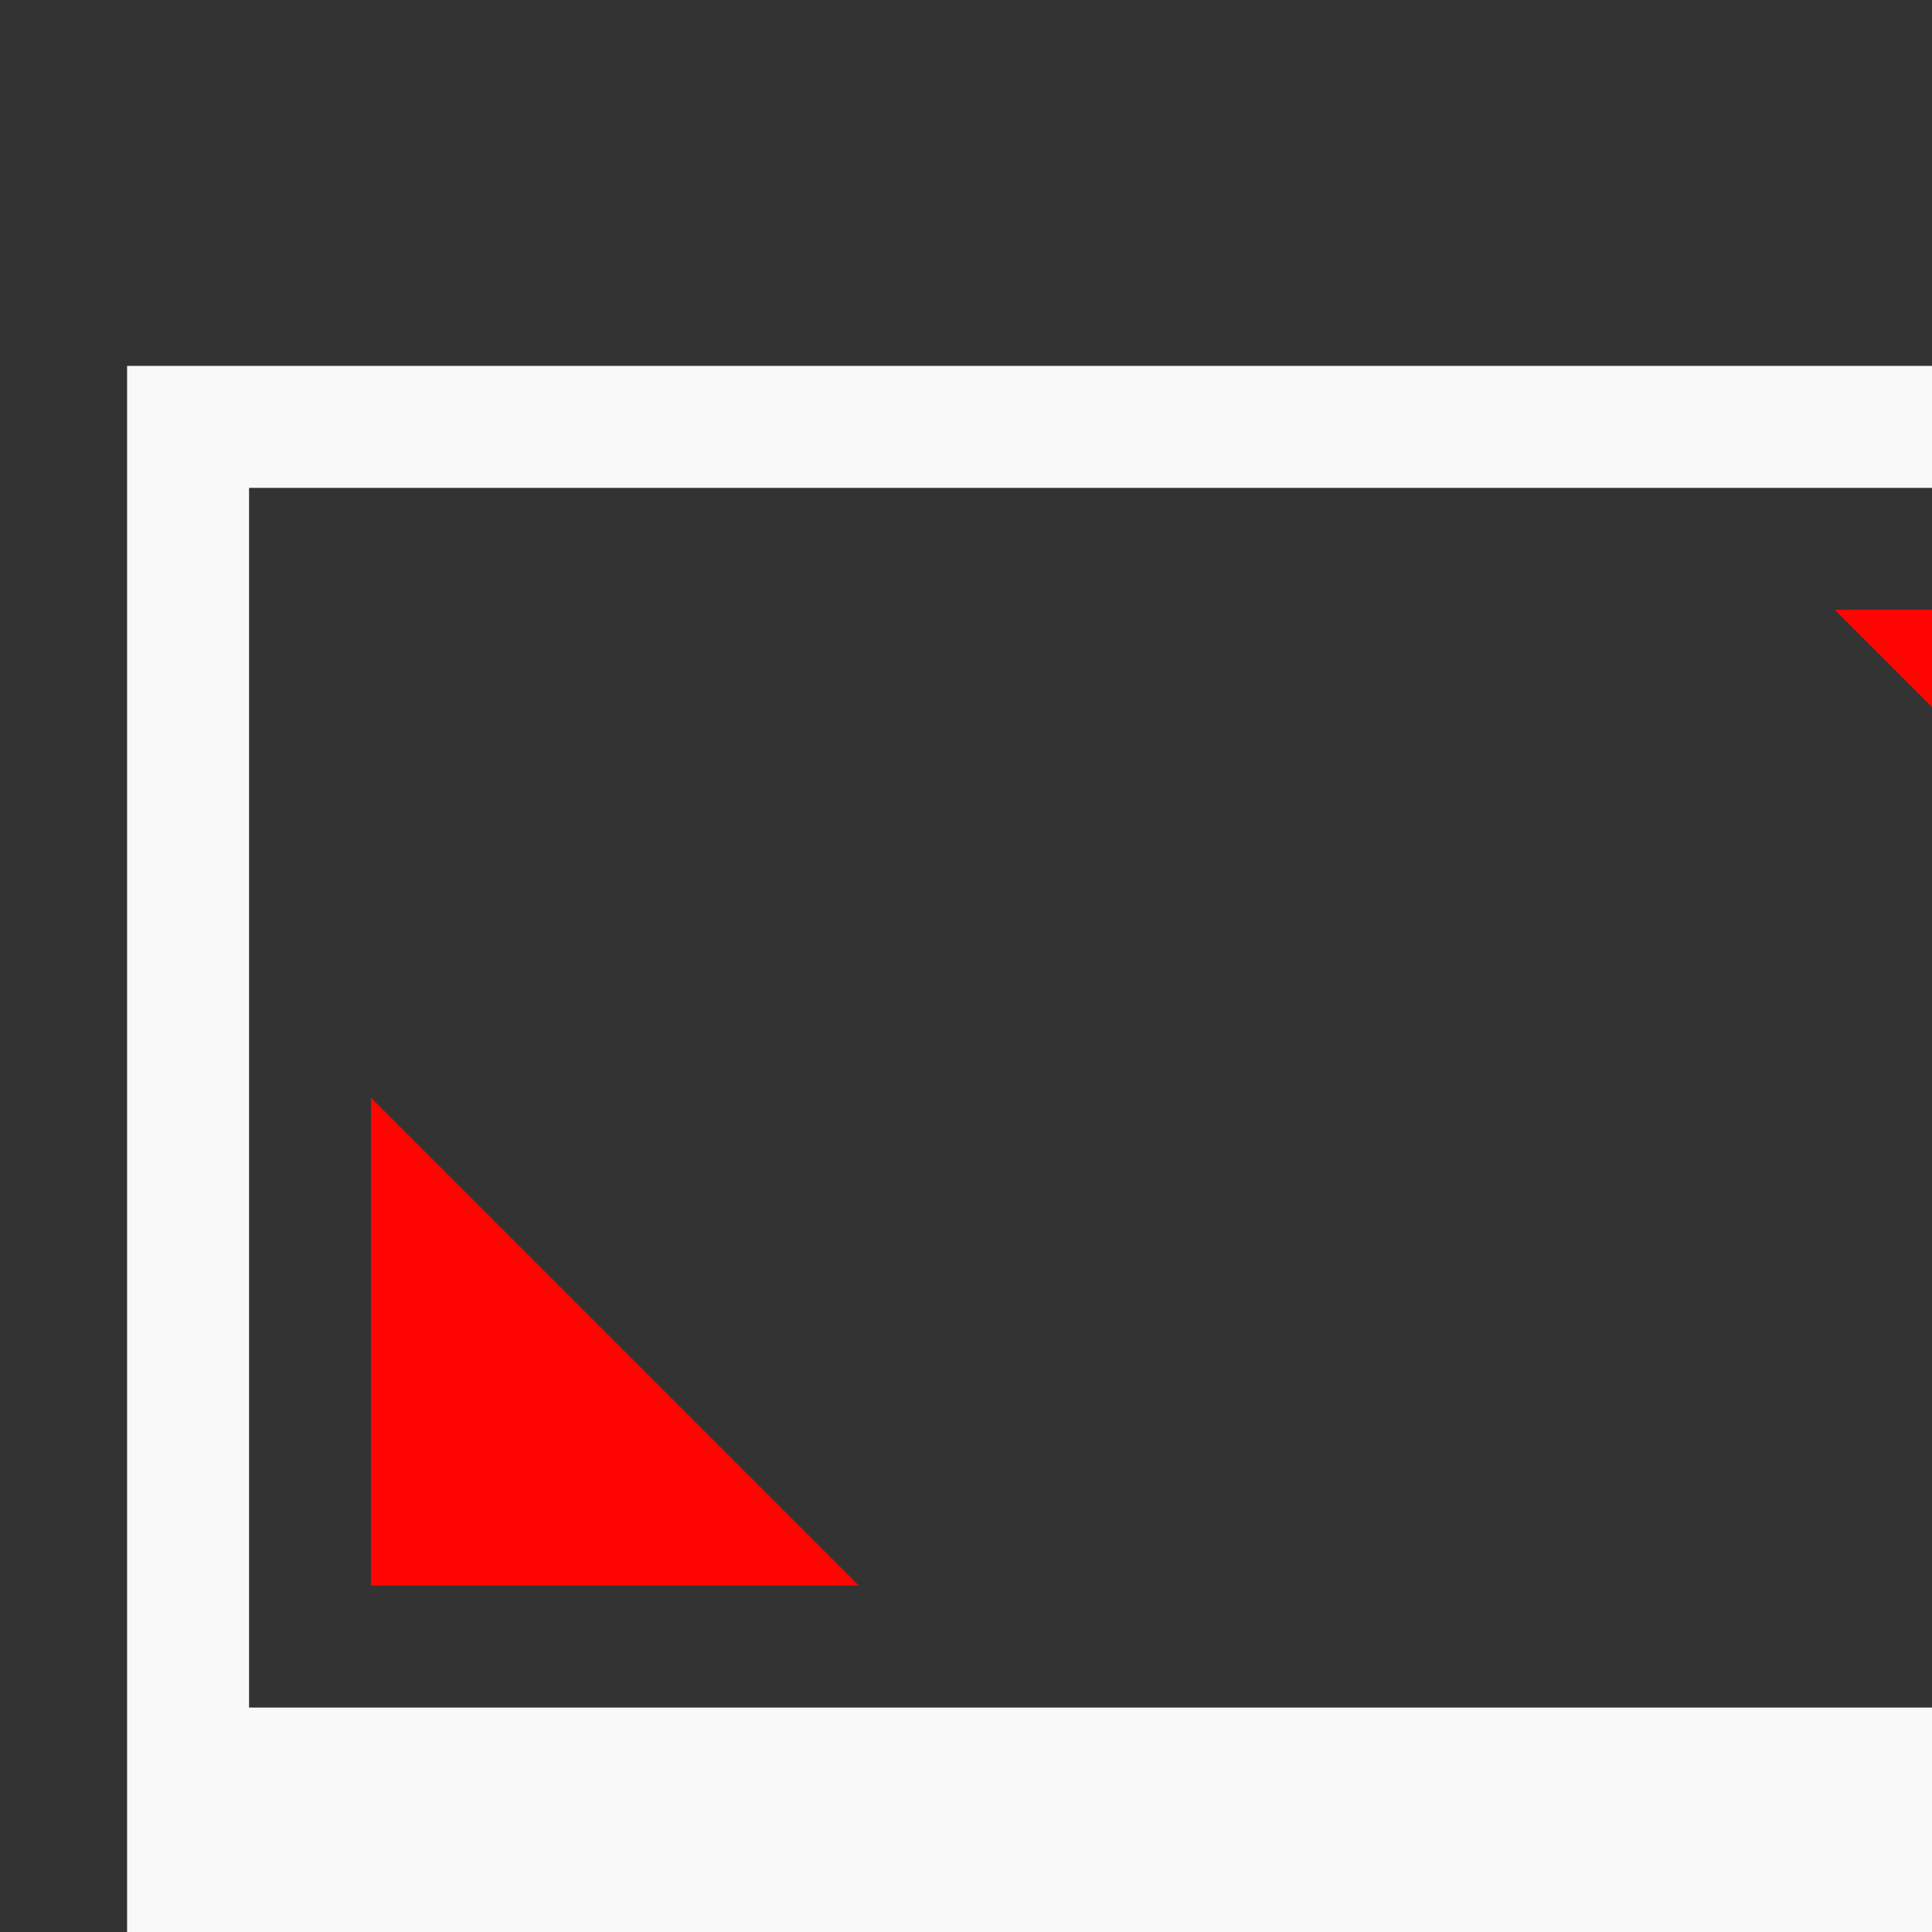 <?xml version="1.0" encoding="UTF-8" standalone="no"?>
<svg
   xmlns:dc="http://purl.org/dc/elements/1.1/"
   xmlns:cc="http://creativecommons.org/ns#"
   xmlns:rdf="http://www.w3.org/1999/02/22-rdf-syntax-ns#"
   xmlns:svg="http://www.w3.org/2000/svg"
   xmlns="http://www.w3.org/2000/svg"
   xmlns:sodipodi="http://sodipodi.sourceforge.net/DTD/sodipodi-0.dtd"
   xmlns:inkscape="http://www.inkscape.org/namespaces/inkscape"
   viewBox="0 0 15.84 15.84"
   id="svg"
   version="1.1"
   inkscape:version="0.92.4 (5da689c313, 2019-01-14)"
   width="100%"
   height="100%"
   sodipodi:docname="preferences.svg">
  <rect x="0" y="0" width="15.84" height="15.84" fill="#333333" stroke="none"/>
  <defs
     id="defs81">
    <style
       id="current-color-scheme"
       type="text/css">
      .ColorScheme-Text {
        color:#7B7C7E;
      }
      .ColorScheme-Background{
        color:#EFF0F1;
      }
      .ColorScheme-Highlight{
        color:#3DAEE6;
      }
      .ColorScheme-ViewText {
        color:#7B7C7E;
      }
      .ColorScheme-ViewBackground{
        color:#FCFCFC;
      }
      .ColorScheme-ViewHover {
        color:#3DAEE6;
      }
      .ColorScheme-ViewFocus{
        color:#1E92FF;
      }
      .ColorScheme-ButtonText {
        color:#7B7C7E;
      }
      .ColorScheme-ButtonBackground{
        color:#EFF0F1;
      }
      .ColorScheme-ButtonHover {
        color:#3DAEE6;
      }
      .ColorScheme-ButtonFocus{
        color:#1E92FF;
      }
</style>
    <style
       id="current-color-scheme-5"
       type="text/css">
      .ColorScheme-Text {
        color:#31363b;
      }
      .ColorScheme-Background {
        color:#eff0f1;
      }
      .ColorScheme-Highlight {
        color:#3daee9;
      }
      .ColorScheme-ViewText {
        color:#31363b;
      }
      .ColorScheme-ViewBackground {
        color:#fcfcfc;
      }
      .ColorScheme-ViewHover {
        color:#93cee9;
      }
      .ColorScheme-ViewFocus{
        color:#3daee9;
      }
      .ColorScheme-ButtonText {
        color:#31363b;
      }
      .ColorScheme-ButtonBackground {
        color:#eff0f1;
      }
      .ColorScheme-ButtonHover {
        color:#93cee9;
      }
      .ColorScheme-ButtonFocus{
        color:#3daee9;
      }
      </style>
  </defs>
  <sodipodi:namedview
     pagecolor="#939994"
     bordercolor="#666666"
     borderopacity="1"
     objecttolerance="10"
     gridtolerance="10"
     guidetolerance="10"
     inkscape:pageopacity="0.10196078"
     inkscape:pageshadow="2"
     inkscape:window-width="1366"
     inkscape:window-height="703"
     id="namedview32"
     showgrid="true"
     inkscape:zoom="0.61659805"
     inkscape:cx="-337.20457"
     inkscape:cy="-36.518007"
     inkscape:window-x="0"
     inkscape:window-y="0"
     inkscape:window-maximized="1"
     inkscape:current-layer="svg"
     borderlayer="true"
     showguides="true"
     inkscape:guide-bbox="true"
     inkscape:snap-bbox="true"
     inkscape:snap-nodes="true"
     inkscape:snap-bbox-edge-midpoints="true"
     inkscape:snap-global="true"
     inkscape:bbox-nodes="true"
     scale-x="0.8">
    <inkscape:grid
       type="xygrid"
       id="grid3046"
       empspacing="5"
       visible="true"
       enabled="true"
       snapvisiblegridlinesonly="true"
       color="#0000ff"
       opacity="0.039"
       empcolor="#0000ff"
       empopacity="0.078" />
    <sodipodi:guide
       orientation="0,1"
       position="23,19"
       id="guide3820"
       inkscape:locked="false" />
    <sodipodi:guide
       orientation="0,1"
       position="24,3"
       id="guide3822"
       inkscape:locked="false" />
    <sodipodi:guide
       orientation="1,0"
       position="11,10"
       id="guide3824"
       inkscape:locked="false" />
    <sodipodi:guide
       orientation="0,1"
       position="21,11"
       id="guide3826"
       inkscape:locked="false" />
  </sodipodi:namedview>
  <g
     id="preferences-desktop-display-randr"
     inkscape:label="#g862">
    <rect
       style="fill:#ffffff;fill-opacity:0;stroke:none"
       id="rect3832"
       width="22"
       height="22"
       x="0.042"
       y="0" />
    <g
       transform="translate(-0.958)"
       id="g855">
      <path
         sodipodi:nodetypes="cccccccccccccccccccc"
         inkscape:connector-curvature="0"
         class="ColorScheme-Text"
         d="M 7,19 H 17 V 20 H 7 Z m 3,-2 h 4 v 2 H 10 Z M 2,3 V 17 H 22 V 3 Z m 1,1 H 21 V 14 H 3 Z"
         style="color:#31363b;fill:#f9f9f9;fill-opacity:1;stroke:none"
         id="rect7235" />
      <path
         class="ColorScheme-Text"
         sodipodi:nodetypes="cccc"
         inkscape:connector-curvature="0"
         id="rect3018"
         d="m 4,9 4,4 H 4 Z"
         style="color:#31363b;fill:#ff0400;fill-opacity:1;stroke:none" />
      <path
         style="color:#31363b;fill:#ff0400;fill-opacity:1;stroke:none"
         d="M 20,9 16,5 h 4 z"
         id="path3028"
         inkscape:connector-curvature="0"
         sodipodi:nodetypes="cccc"
         class="ColorScheme-Text" />
    </g>
  </g>
  <g
     id="preferences-desktop-notification"
     inkscape:label="#g874">
    <rect
       y="40"
       x="0"
       height="22"
       width="22"
       id="rect3068"
       style="fill:#ffffff;fill-opacity:0;stroke:none" />
    <rect
       style="fill:#ff0400;fill-opacity:1;stroke:none"
       id="rect4130-82-0"
       width="16"
       height="16"
       x="3"
       y="43"
       ry="8" />
    <path
       inkscape:connector-curvature="0"
       style="fill:#1a1e24;fill-opacity:1;stroke:none"
       d="m 10.203,46.2 -0.003,7.2 h 1.6 l 0.003,-7.2 z m 0.8,8 c -0.442,0 -0.8,0.358 -0.8,0.8 0,0.442 0.358,0.8 0.8,0.8 0.442,0 0.8,-0.358 0.8,-0.8 0,-0.442 -0.358,-0.8 -0.8,-0.8 z"
       id="rect4142-6"
       sodipodi:nodetypes="cccccsssss" />
  </g>
  <g
     id="22-22-preferences-system-bluetooth"
     inkscape:label="#g880">
    <rect
       y="94"
       x="44"
       height="22"
       width="22"
       id="rect4645"
       style="fill:none;stroke:none" />
    <path
       id="rect4163-9"
       d="m 54.998,97 v 0.002 7.039 l -3.293,-3.293 -0.002,0.002 c -0.356,-0.356 -0.996,-0.996 -0.996,-0.996 L 50,100.461 54.545,105.002 50,109.543 50.707,110.25 c 0,0 0.64,-0.64 0.996,-0.996 h 0.002 L 55,105.961 V 113 h 1 l 4,-4 -4,-4 4,-4 -4,-4 z M 56,98.416 58.586,101.002 56,103.588 Z m 0,8 2.586,2.586 L 56,111.588 Z"
       style="color:#31363b;text-decoration:none;text-decoration-line:none;display:inline;overflow:visible;visibility:visible;fill:#f9f9f9;fill-opacity:1;fill-rule:nonzero;stroke:none;enable-background:accumulate"
       inkscape:connector-curvature="0"
       sodipodi:nodetypes="cccccccccccccccccccccccccccc"
       class="ColorScheme-Text" />
  </g>
  <g
     id="22-22-preferences-system-bluetooth-activated"
     inkscape:label="#g917">
    <rect
       style="fill:none;stroke:none"
       id="rect4674"
       width="22"
       height="22"
       x="66"
       y="94" />
    <path
       id="path908"
       d="m 76.998,97 v 0.002 7.039 l -3.293,-3.293 -0.002,0.002 c -0.356,-0.356 -0.996,-0.996 -0.996,-0.996 L 72,100.461 76.545,105.002 72,109.543 72.707,110.25 c 0,0 0.64,-0.64 0.996,-0.996 h 0.002 L 77,105.961 V 113 h 1 l 4,-4 -4,-4 4,-4 -4,-4 z M 78,98.416 80.586,101.002 78,103.588 Z m 0,8 2.586,2.586 L 78,111.588 Z"
       style="color:#31363b;text-decoration:none;text-decoration-line:none;display:inline;overflow:visible;visibility:visible;fill:#f9f9f9;fill-opacity:1;fill-rule:nonzero;stroke:none;enable-background:accumulate"
       inkscape:connector-curvature="0" />
    <path
       id="path904"
       d="m 67,104 a 1,1 0 0 0 -1,1 1,1 0 0 0 1,1 1,1 0 0 0 1,-1 1,1 0 0 0 -1,-1 z"
       style="color:#31363b;text-decoration:none;text-decoration-line:none;display:inline;overflow:visible;visibility:visible;fill:#ff0400;fill-opacity:1;fill-rule:nonzero;stroke:none;enable-background:accumulate"
       inkscape:connector-curvature="0" />
    <path
       id="path902"
       d="m 71,104 a 1,1 0 0 0 -1,1 1,1 0 0 0 1,1 1,1 0 0 0 1,-1 1,1 0 0 0 -1,-1 z"
       style="color:#31363b;text-decoration:none;text-decoration-line:none;display:inline;overflow:visible;visibility:visible;fill:#ff0400;fill-opacity:1;fill-rule:nonzero;stroke:none;enable-background:accumulate"
       inkscape:connector-curvature="0" />
    <path
       id="path900"
       d="m 83,104 a 1,1 0 0 0 -1,1 1,1 0 0 0 1,1 1,1 0 0 0 1,-1 1,1 0 0 0 -1,-1 z"
       style="color:#31363b;text-decoration:none;text-decoration-line:none;display:inline;overflow:visible;visibility:visible;fill:#ff0400;fill-opacity:1;fill-rule:nonzero;stroke:none;enable-background:accumulate"
       inkscape:connector-curvature="0" />
    <path
       id="path898"
       d="m 87,104 a 1,1 0 0 0 -1,1 1,1 0 0 0 1,1 1,1 0 0 0 1,-1 1,1 0 0 0 -1,-1 z"
       style="color:#31363b;text-decoration:none;text-decoration-line:none;display:inline;overflow:visible;visibility:visible;fill:#ff0400;fill-opacity:1;fill-rule:nonzero;stroke:none;enable-background:accumulate"
       inkscape:connector-curvature="0" />
  </g>
  <g
     id="22-22-preferences-system-bluetooth-inactive"
     inkscape:label="#g886">
    <rect
       style="fill:none;stroke:none"
       id="rect4162"
       width="22"
       height="22"
       x="22"
       y="94" />
    <path
       sodipodi:nodetypes="cccccccccccccccccccccccccccc"
       inkscape:connector-curvature="0"
       style="color:#31363b;text-decoration:none;text-decoration-line:none;display:inline;overflow:visible;visibility:visible;opacity:0.5;fill:#f9f9f9;fill-opacity:1;fill-rule:nonzero;stroke:none;enable-background:accumulate"
       d="m 32.998,97 v 0.002 7.039 l -3.293,-3.293 -0.002,0.002 c -0.356,-0.356 -0.996,-0.996 -0.996,-0.996 L 28,100.461 32.545,105.002 28,109.543 28.707,110.25 c 0,0 0.64,-0.64 0.996,-0.996 h 0.002 L 33,105.961 V 113 h 1 l 4,-4 -4,-4 4,-4 -4,-4 z M 34,98.416 36.586,101.002 34,103.588 Z m 0,8 2.586,2.586 L 34,111.588 Z"
       id="path4164"
       class="ColorScheme-Text" />
  </g>
  <g
     id="preferences-system-bluetooth"
     inkscape:label="#g874">
    <rect
       style="fill:none;stroke:none"
       id="rect4168"
       width="32"
       height="32"
       x="39"
       y="116" />
    <path
       id="rect4331"
       d="m 55,120 v 0.41 10.588 L 49.002,125 48.297,125.705 54.59,132 48.297,138.295 49.002,139 55,133.002 V 144 h 1 0.002 L 62,138.002 V 138 137.998 L 56.002,132 62,126.002 V 126 125.998 L 56.002,120 H 56 Z m 1,1.41 L 60.588,126 56,130.59 Z m 0,12 L 60.588,138 56,142.59 Z"
       style="color:#31363b;fill:#f9f9f9;fill-opacity:1;stroke:none"
       inkscape:connector-curvature="0"
       class="ColorScheme-Text" />
  </g>
  <g
     id="preferences-system-bluetooth-activated"
     inkscape:label="#g943">
    <rect
       y="116"
       x="71"
       height="32"
       width="32"
       id="rect4422"
       style="fill:none;stroke:none" />
    <path
       id="path933"
       d="m 87,120 v 0.41 10.588 L 81.002,125 80.297,125.705 86.59,132 80.297,138.295 81.002,139 87,133.002 V 144 h 1 0.002 L 94,138.002 V 138 137.998 L 88.002,132 94,126.002 V 126 125.998 L 88.002,120 H 88 Z m 1,1.41 L 92.588,126 88,130.59 Z m 0,12 L 92.588,138 88,142.59 Z"
       style="color:#31363b;fill:#f9f9f9;fill-opacity:1;stroke:none"
       inkscape:connector-curvature="0" />
    <path
       id="path929"
       d="m 74,131 a 1,1 0 0 0 -1,1 1,1 0 0 0 1,1 1,1 0 0 0 1,-1 1,1 0 0 0 -1,-1 z"
       style="color:#31363b;fill:#ff0400;fill-opacity:1;stroke:none"
       inkscape:connector-curvature="0" />
    <path
       id="path927"
       d="m 80,131 a 1,1 0 0 0 -1,1 1,1 0 0 0 1,1 1,1 0 0 0 1,-1 1,1 0 0 0 -1,-1 z"
       style="color:#31363b;fill:#ff0400;fill-opacity:1;stroke:none"
       inkscape:connector-curvature="0" />
    <path
       id="path925"
       d="m 94,131 a 1,1 0 0 0 -1,1 1,1 0 0 0 1,1 1,1 0 0 0 1,-1 1,1 0 0 0 -1,-1 z"
       style="color:#31363b;fill:#ff0400;fill-opacity:1;stroke:none"
       inkscape:connector-curvature="0" />
    <path
       id="path923"
       d="m 100,131 a 1,1 0 0 0 -1,1 1,1 0 0 0 1,1 1,1 0 0 0 1,-1 1,1 0 0 0 -1,-1 z"
       style="color:#31363b;fill:#ff0400;fill-opacity:1;stroke:none"
       inkscape:connector-curvature="0" />
  </g>
  <g
     id="preferences-system-bluetooth-inactive"
     inkscape:label="#g892">
    <rect
       style="fill:none;stroke:none"
       id="rect4426"
       width="32"
       height="32"
       x="7"
       y="116" />
    <path
       id="path4428"
       d="m 23,120 v 0.41 10.588 L 17.002,125 16.297,125.705 22.59,132 16.297,138.295 17.002,139 23,133.002 V 144 h 1 0.002 L 30,138.002 v -0.002 -0.002 L 24.002,132 30,126.002 V 126 125.998 L 24.002,120 H 24 Z m 1,1.41 L 28.588,126 24,130.59 Z m 0,12 L 28.588,138 24,142.59 Z"
       style="color:#31363b;opacity:0.5;fill:#f9f9f9;fill-opacity:1;stroke:none"
       inkscape:connector-curvature="0"
       class="ColorScheme-Text" />
  </g>
  <g
     id="preferences-system-bluetooth-battery"
     inkscape:label="#g868">
    <rect
       style="fill:none;stroke:none"
       id="rect4168-3"
       width="32"
       height="32"
       x="39"
       y="148" />
    <path
       id="rect4331-5"
       d="m 55,152 v 0.41 10.588 L 49.002,157 48.297,157.705 54.59,164 48.297,170.295 49.002,171 55,165.002 V 176 h 1 0.002 L 62,170.002 V 170 169.998 L 56.002,164 62,158.002 V 158 157.998 L 56.002,152 H 56 Z m 1,1.41 L 60.588,158 56,162.59 Z m 0,12 L 60.588,170 56,174.59 Z"
       style="color:#31363b;fill:#f9f9f9;fill-opacity:1;stroke:none"
       inkscape:connector-curvature="0"
       class="ColorScheme-Text" />
  </g>
</svg>
